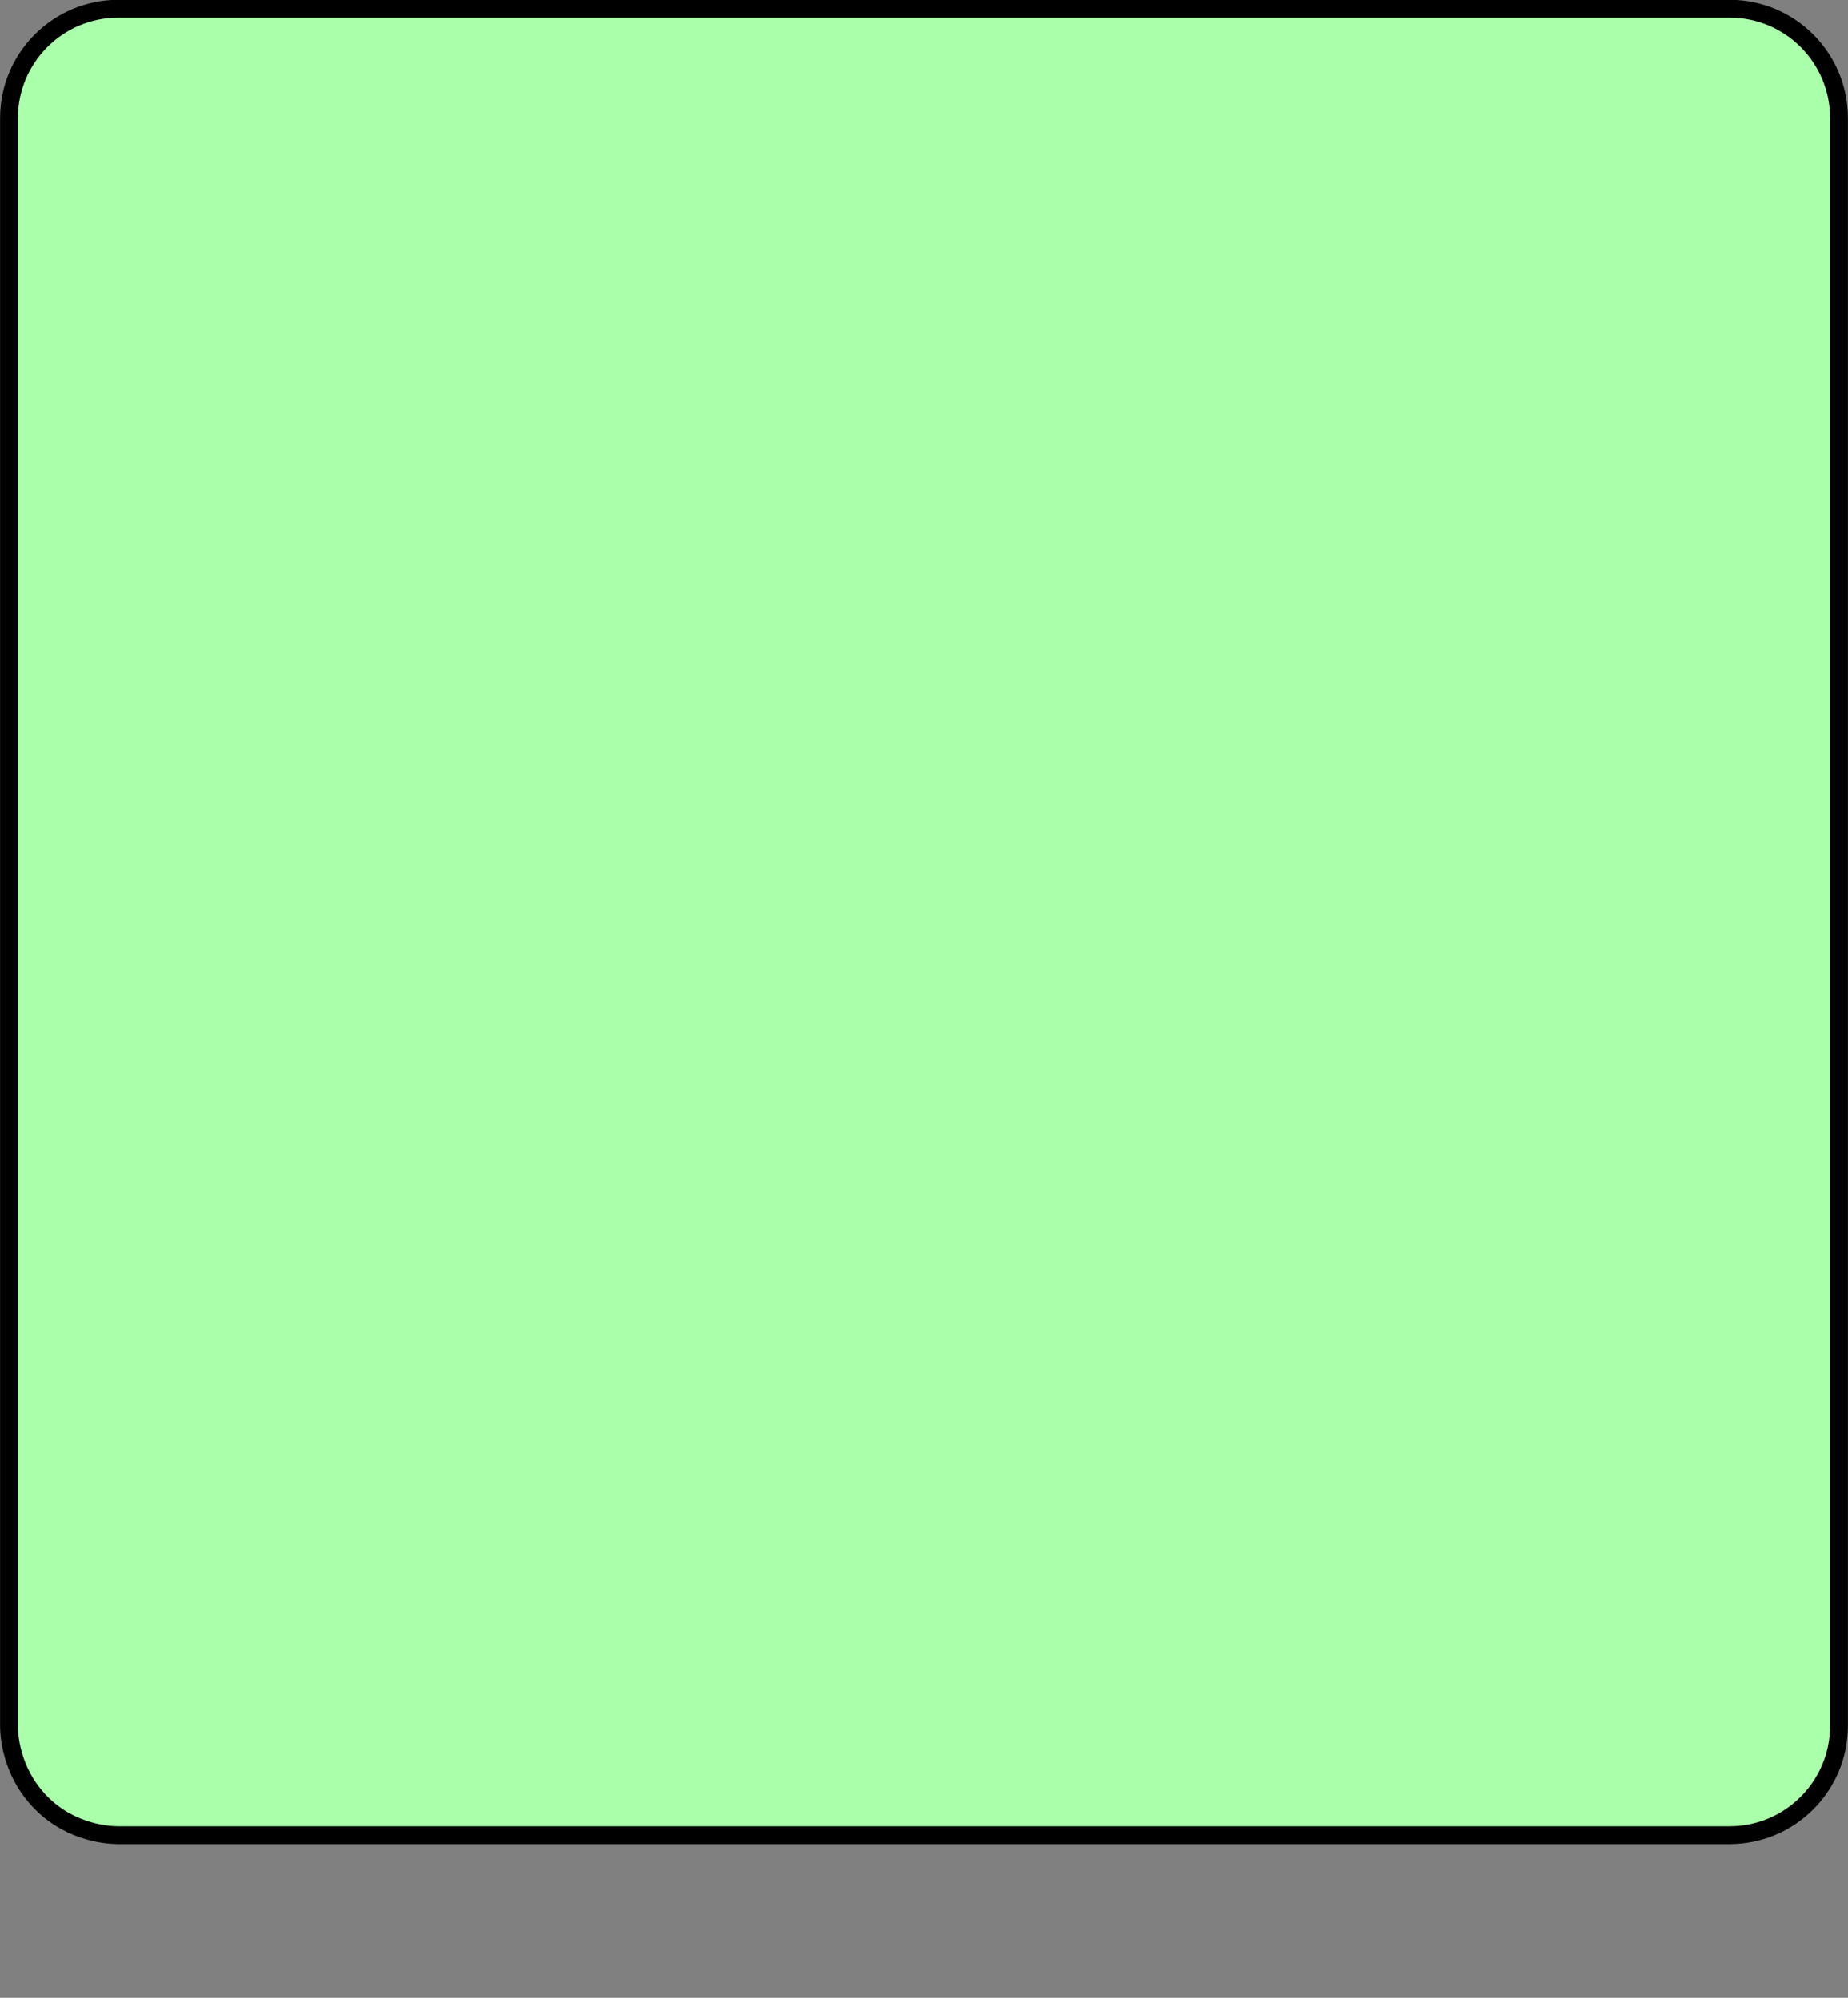 <?xml version="1.0" encoding="utf-8"?>
<!-- Generator: Adobe Illustrator 19.1.0, SVG Export Plug-In . SVG Version: 6.00 Build 0)  -->
<svg version="1.1"
	 id="svg4145" xmlns:svg="http://www.w3.org/2000/svg" xmlns:dc="http://purl.org/dc/elements/1.1/" xmlns:rdf="http://www.w3.org/1999/02/22-rdf-syntax-ns#" xmlns:cc="http://creativecommons.org/ns#"
	 xmlns="http://www.w3.org/2000/svg" xmlns:xlink="http://www.w3.org/1999/xlink" x="0px" y="0px" viewBox="0 0 370 400"
	 style="enable-background:new 0 0 370 400;" xml:space="preserve">
<rect x="0" y="0" width="370" height="400" fill="#808080" stroke="none"/>
<style type="text/css">
	.st0{fill:#AAFFAA;stroke:#000000;stroke-width:3.566;stroke-linecap:round;stroke-linejoin:round;}
</style>
<g id="layer1" transform="translate(0,-652.362)">
	<path id="rect4146" class="st0" d="M23.7,1019.8c10.3,0,20.7,0,31,0h291.6c12.1,0,21.9-9.8,21.9-21.9V676
		c0-12.1-9.8-21.9-21.9-21.9l0,0H23.7c-12.1,0-21.9,9.8-21.9,21.9v321.9c0,1.5,0.2,9.1,6.4,15.4
		C14.4,1019.6,22.2,1019.8,23.7,1019.8L23.7,1019.8z"/>
</g>
</svg>
